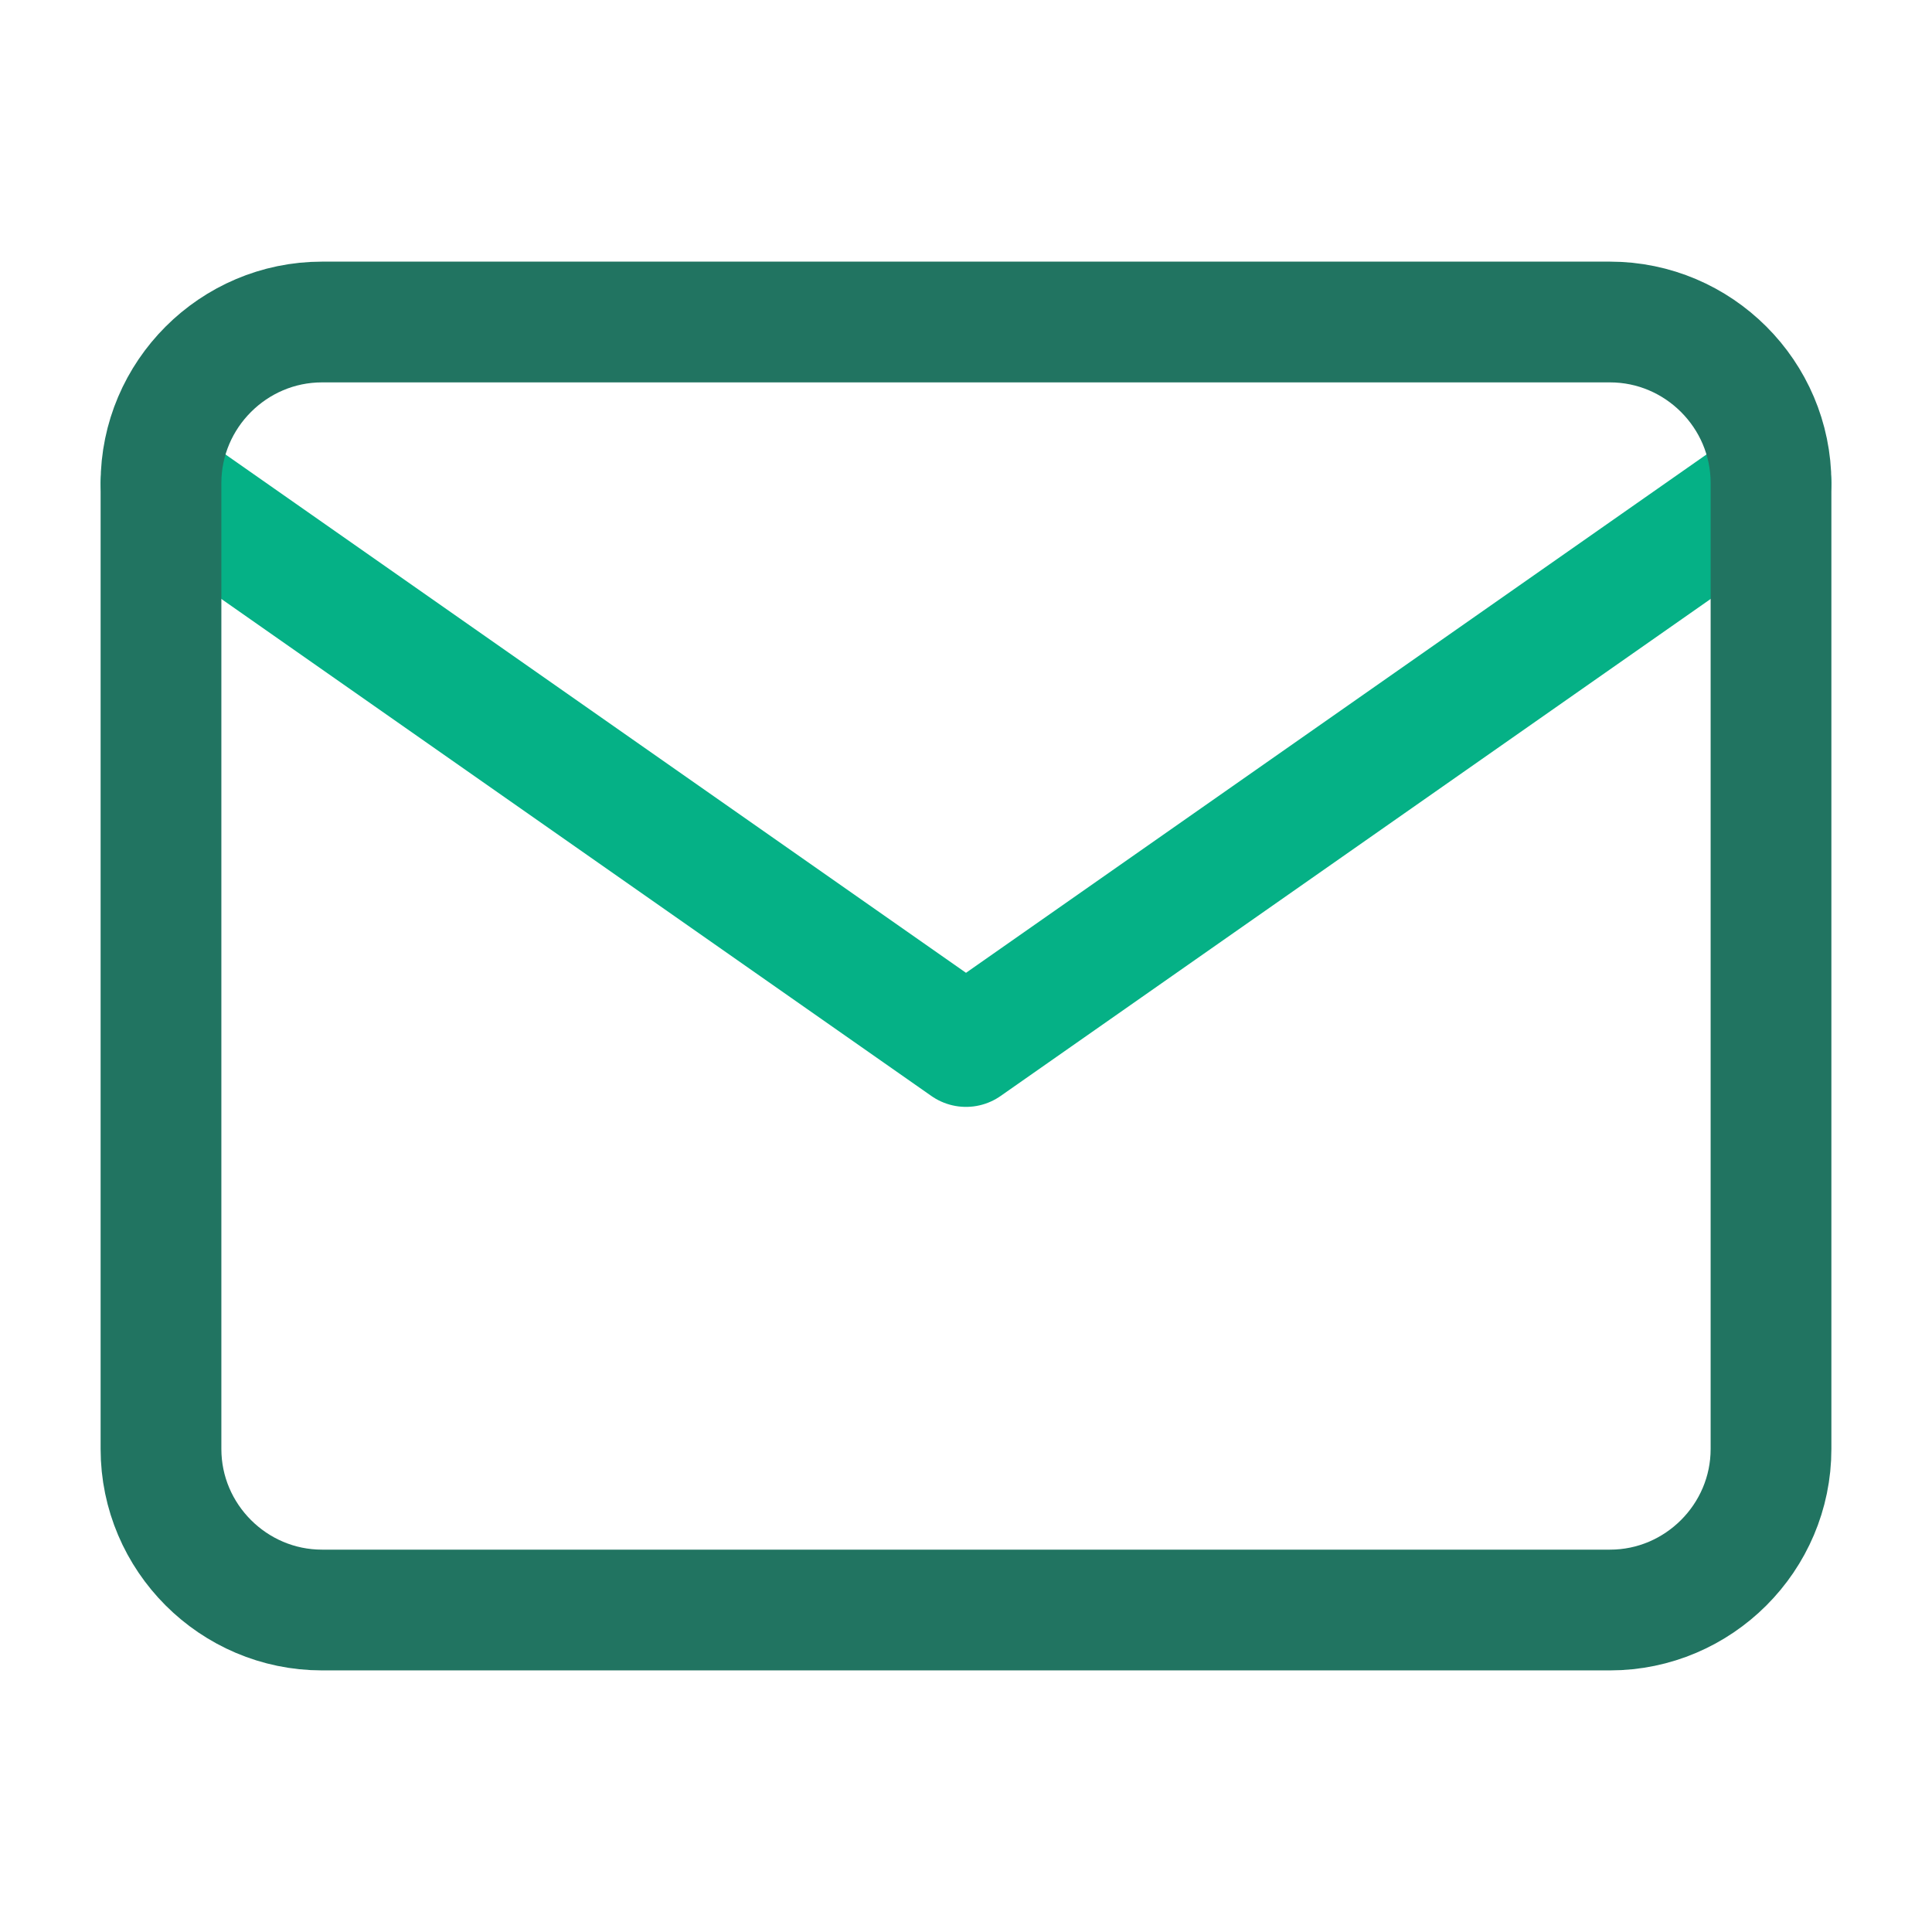 <svg width="64" height="64" viewBox="0 0 64 64" fill="none" xmlns="http://www.w3.org/2000/svg">
<path d="M58.667 16L32 34.667L5.333 16" stroke="#05B186" stroke-width="4" stroke-linecap="round" stroke-linejoin="round"/>
<path d="M10.667 10.667H53.333C56.267 10.667 58.667 13.067 58.667 16V48C58.667 50.934 56.267 53.334 53.333 53.334H10.667C7.733 53.334 5.333 50.934 5.333 48V16C5.333 13.067 7.733 10.667 10.667 10.667Z" stroke="#217461" stroke-width="4" stroke-linecap="round" stroke-linejoin="round"/>
</svg>
